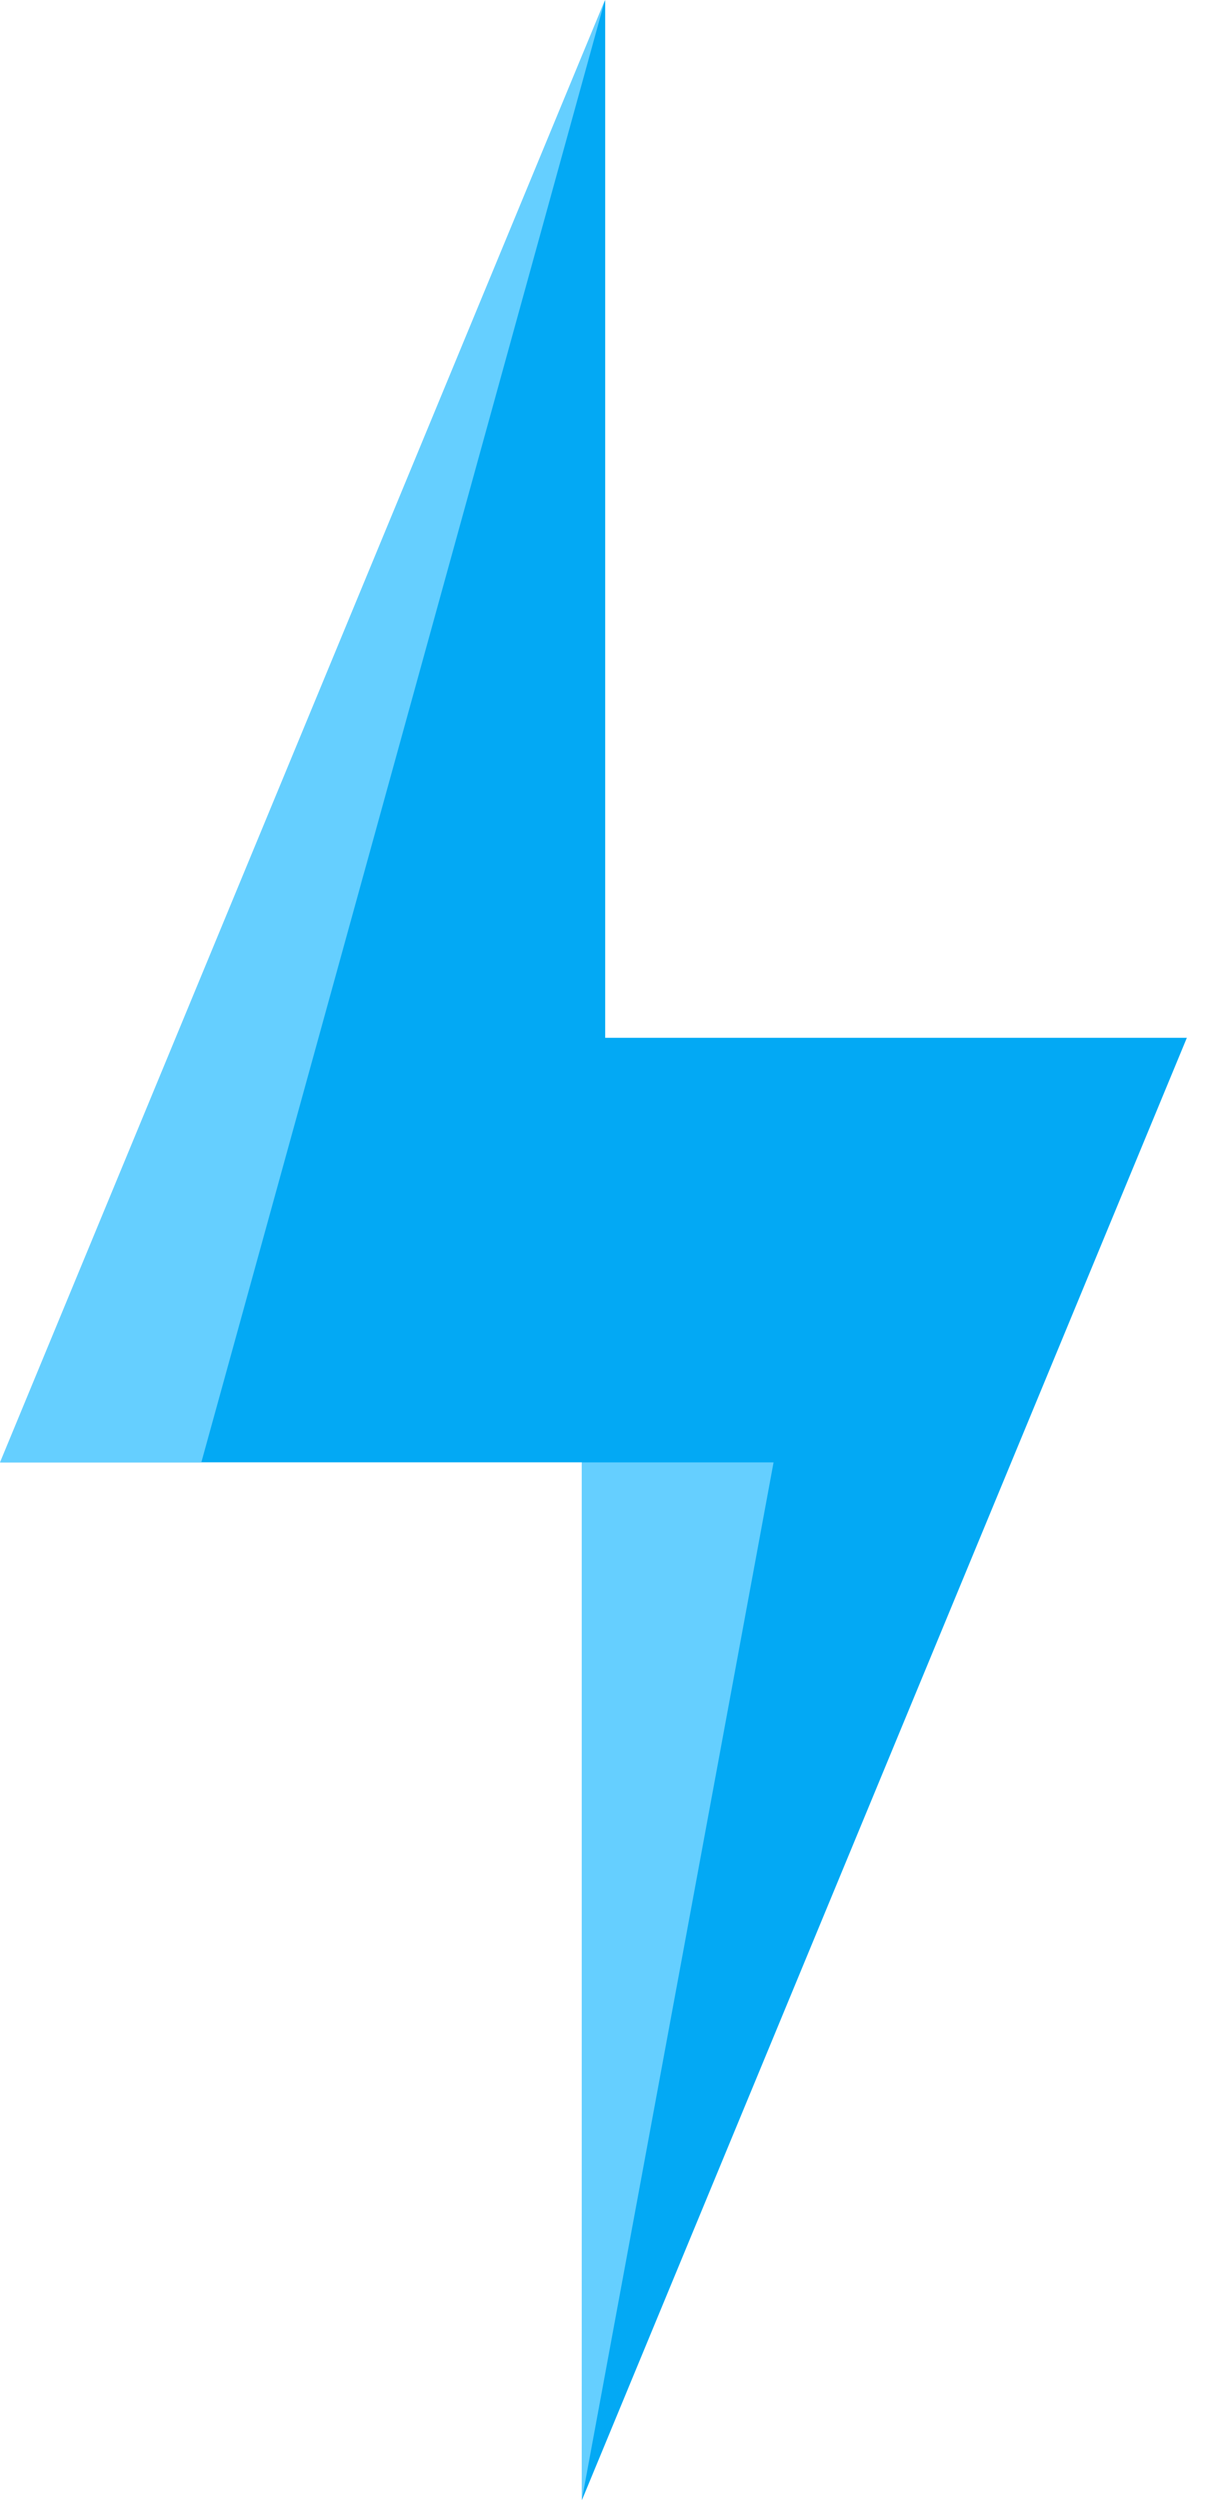 <svg width="39" height="80" viewBox="0 0 39 80" fill="none" xmlns="http://www.w3.org/2000/svg"><path d="M38.003 33.208 18.633 80V46.793H.008L19.378 0v33.208h18.625Z" fill="#03A9F4"/><path fill-rule="evenodd" clip-rule="evenodd" d="M6.446 46.795 19.37.002 0 46.795h6.446Zm12.183 33.207 6.14-33.207h-6.14v33.207Z" fill="#65CFFF"/></svg>
